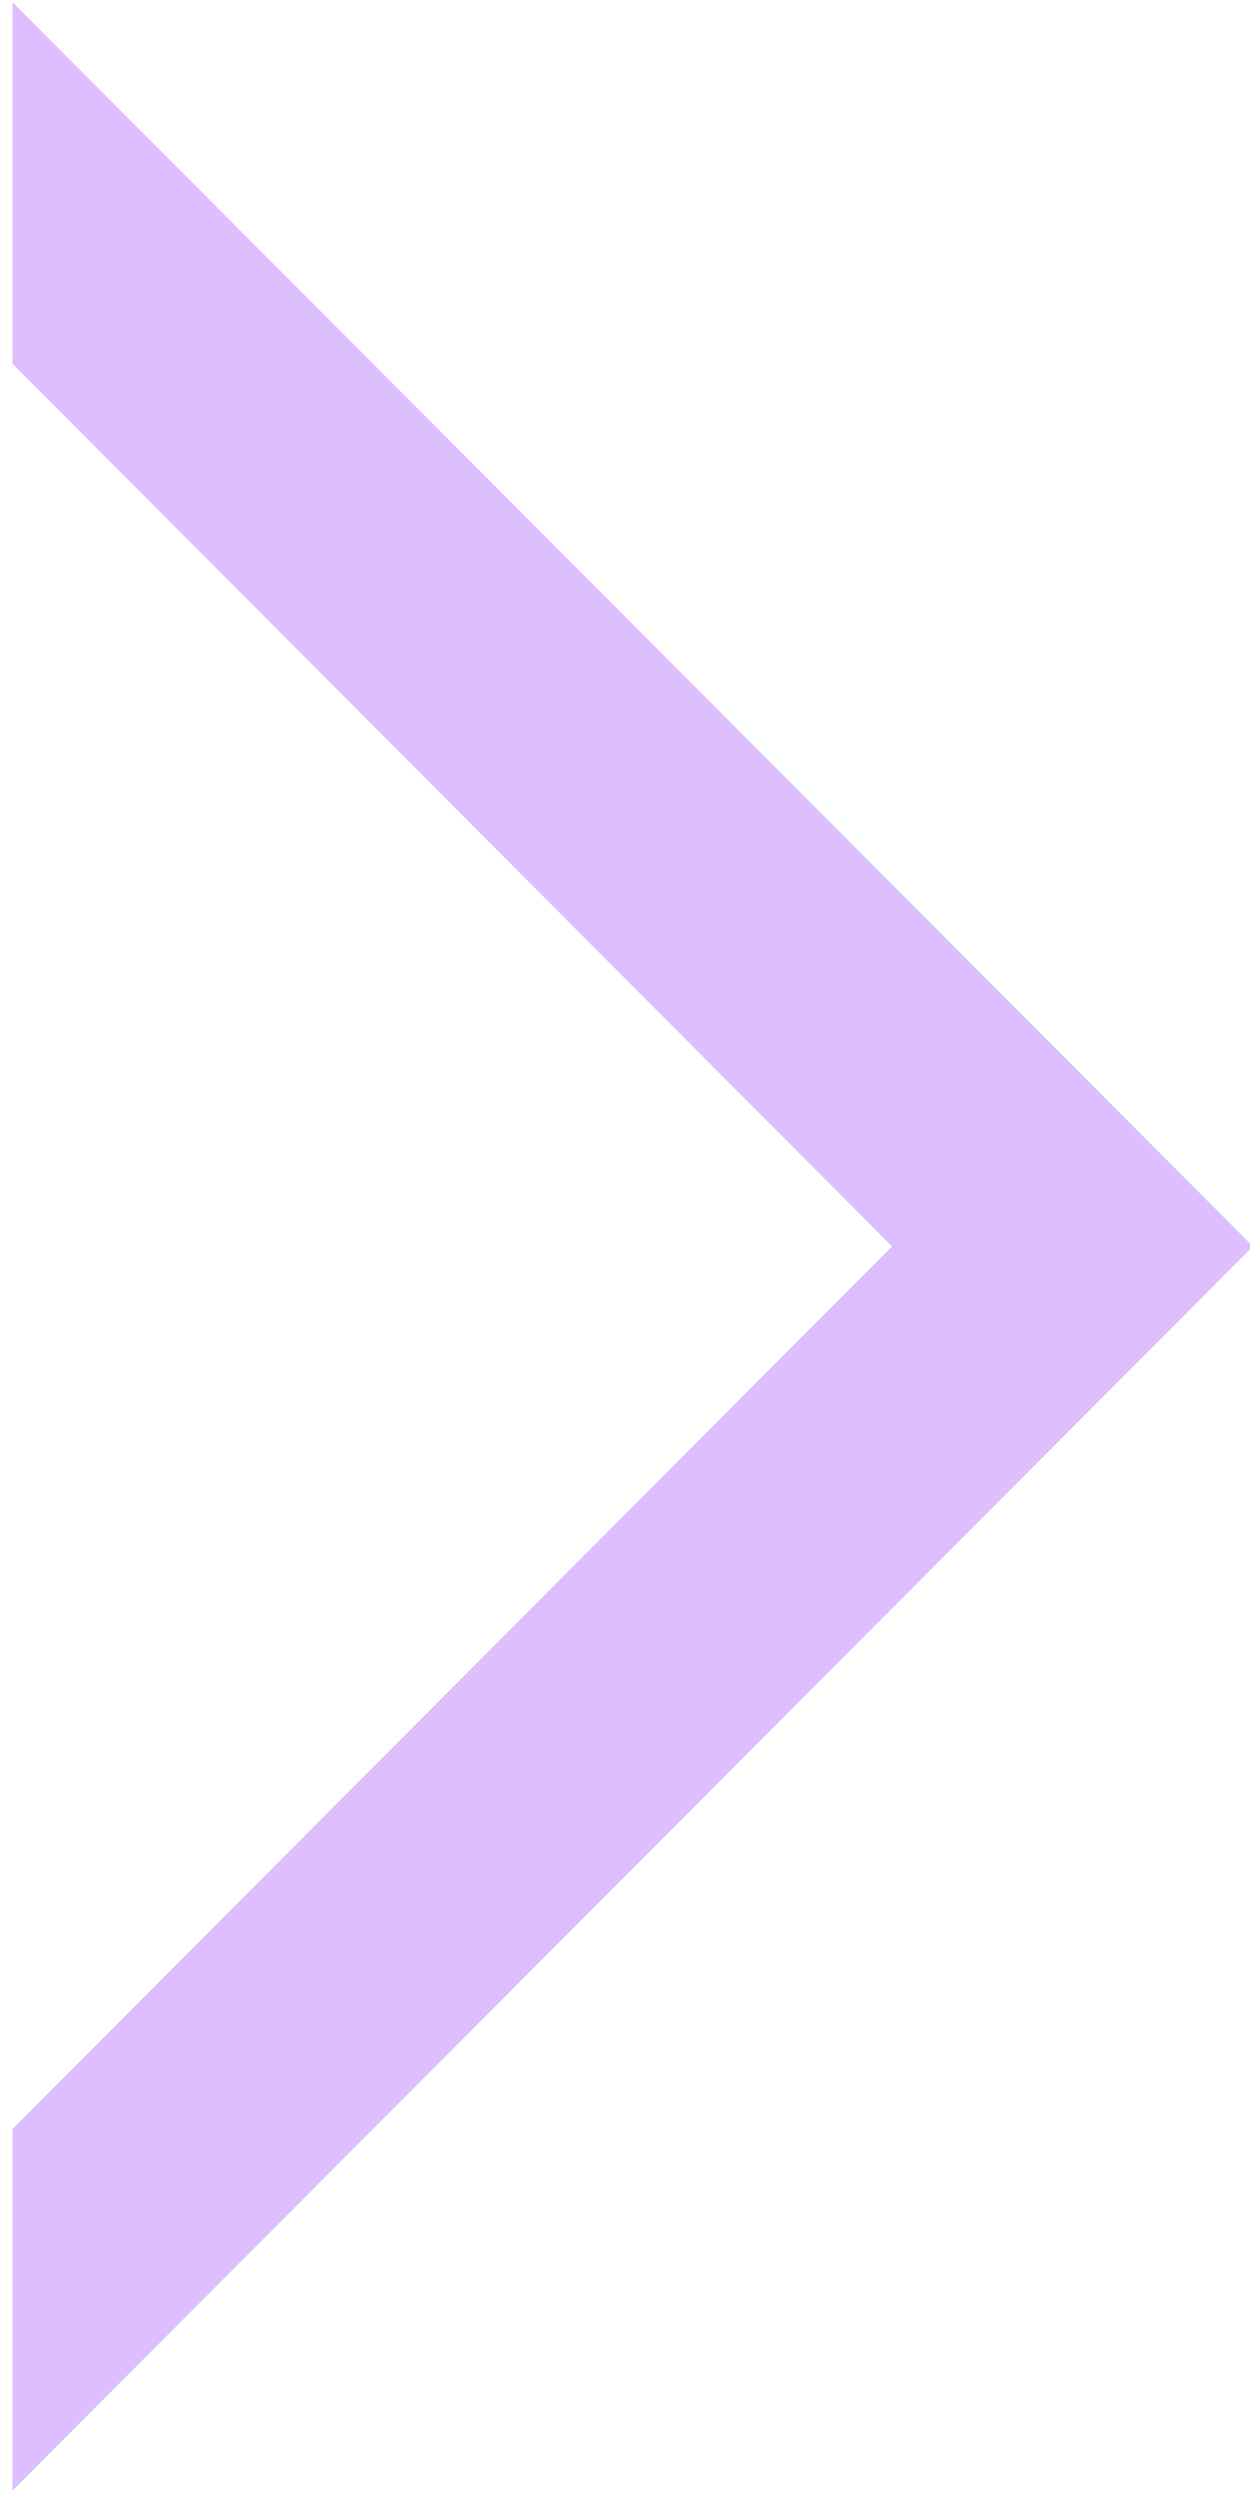 <?xml version="1.0" encoding="UTF-8" standalone="no"?>
<!DOCTYPE svg PUBLIC "-//W3C//DTD SVG 1.1//EN" "http://www.w3.org/Graphics/SVG/1.1/DTD/svg11.dtd">
<svg width="100%" height="100%" viewBox="0 0 66 132" version="1.1" xmlns="http://www.w3.org/2000/svg" xmlns:xlink="http://www.w3.org/1999/xlink" xml:space="preserve" xmlns:serif="http://www.serif.com/" style="fill-rule:evenodd;clip-rule:evenodd;stroke-linejoin:round;stroke-miterlimit:2;">
    <g transform="matrix(1,0,0,1,-2409.74,-471.186)">
        <g id="arrowA" transform="matrix(0.143,0,0,0.287,2736.12,497.763)">
            <rect x="-2277.78" y="-92.74" width="458.365" height="458.365" style="fill:none;"/>
            <clipPath id="_clip1">
                <rect x="-2277.78" y="-92.74" width="458.365" height="458.365"/>
            </clipPath>
            <g clip-path="url(#_clip1)">
                <g transform="matrix(-6.979,-4.27339e-16,8.54677e-16,-3.489,100662,2020.76)">
                    <path d="M14750,474.322L14750,493.39L14703.4,540L14750,586.61L14750,605.678L14684.3,540L14750,474.322Z" style="fill:rgb(221,191,255);"/>
                </g>
            </g>
        </g>
    </g>
</svg>
